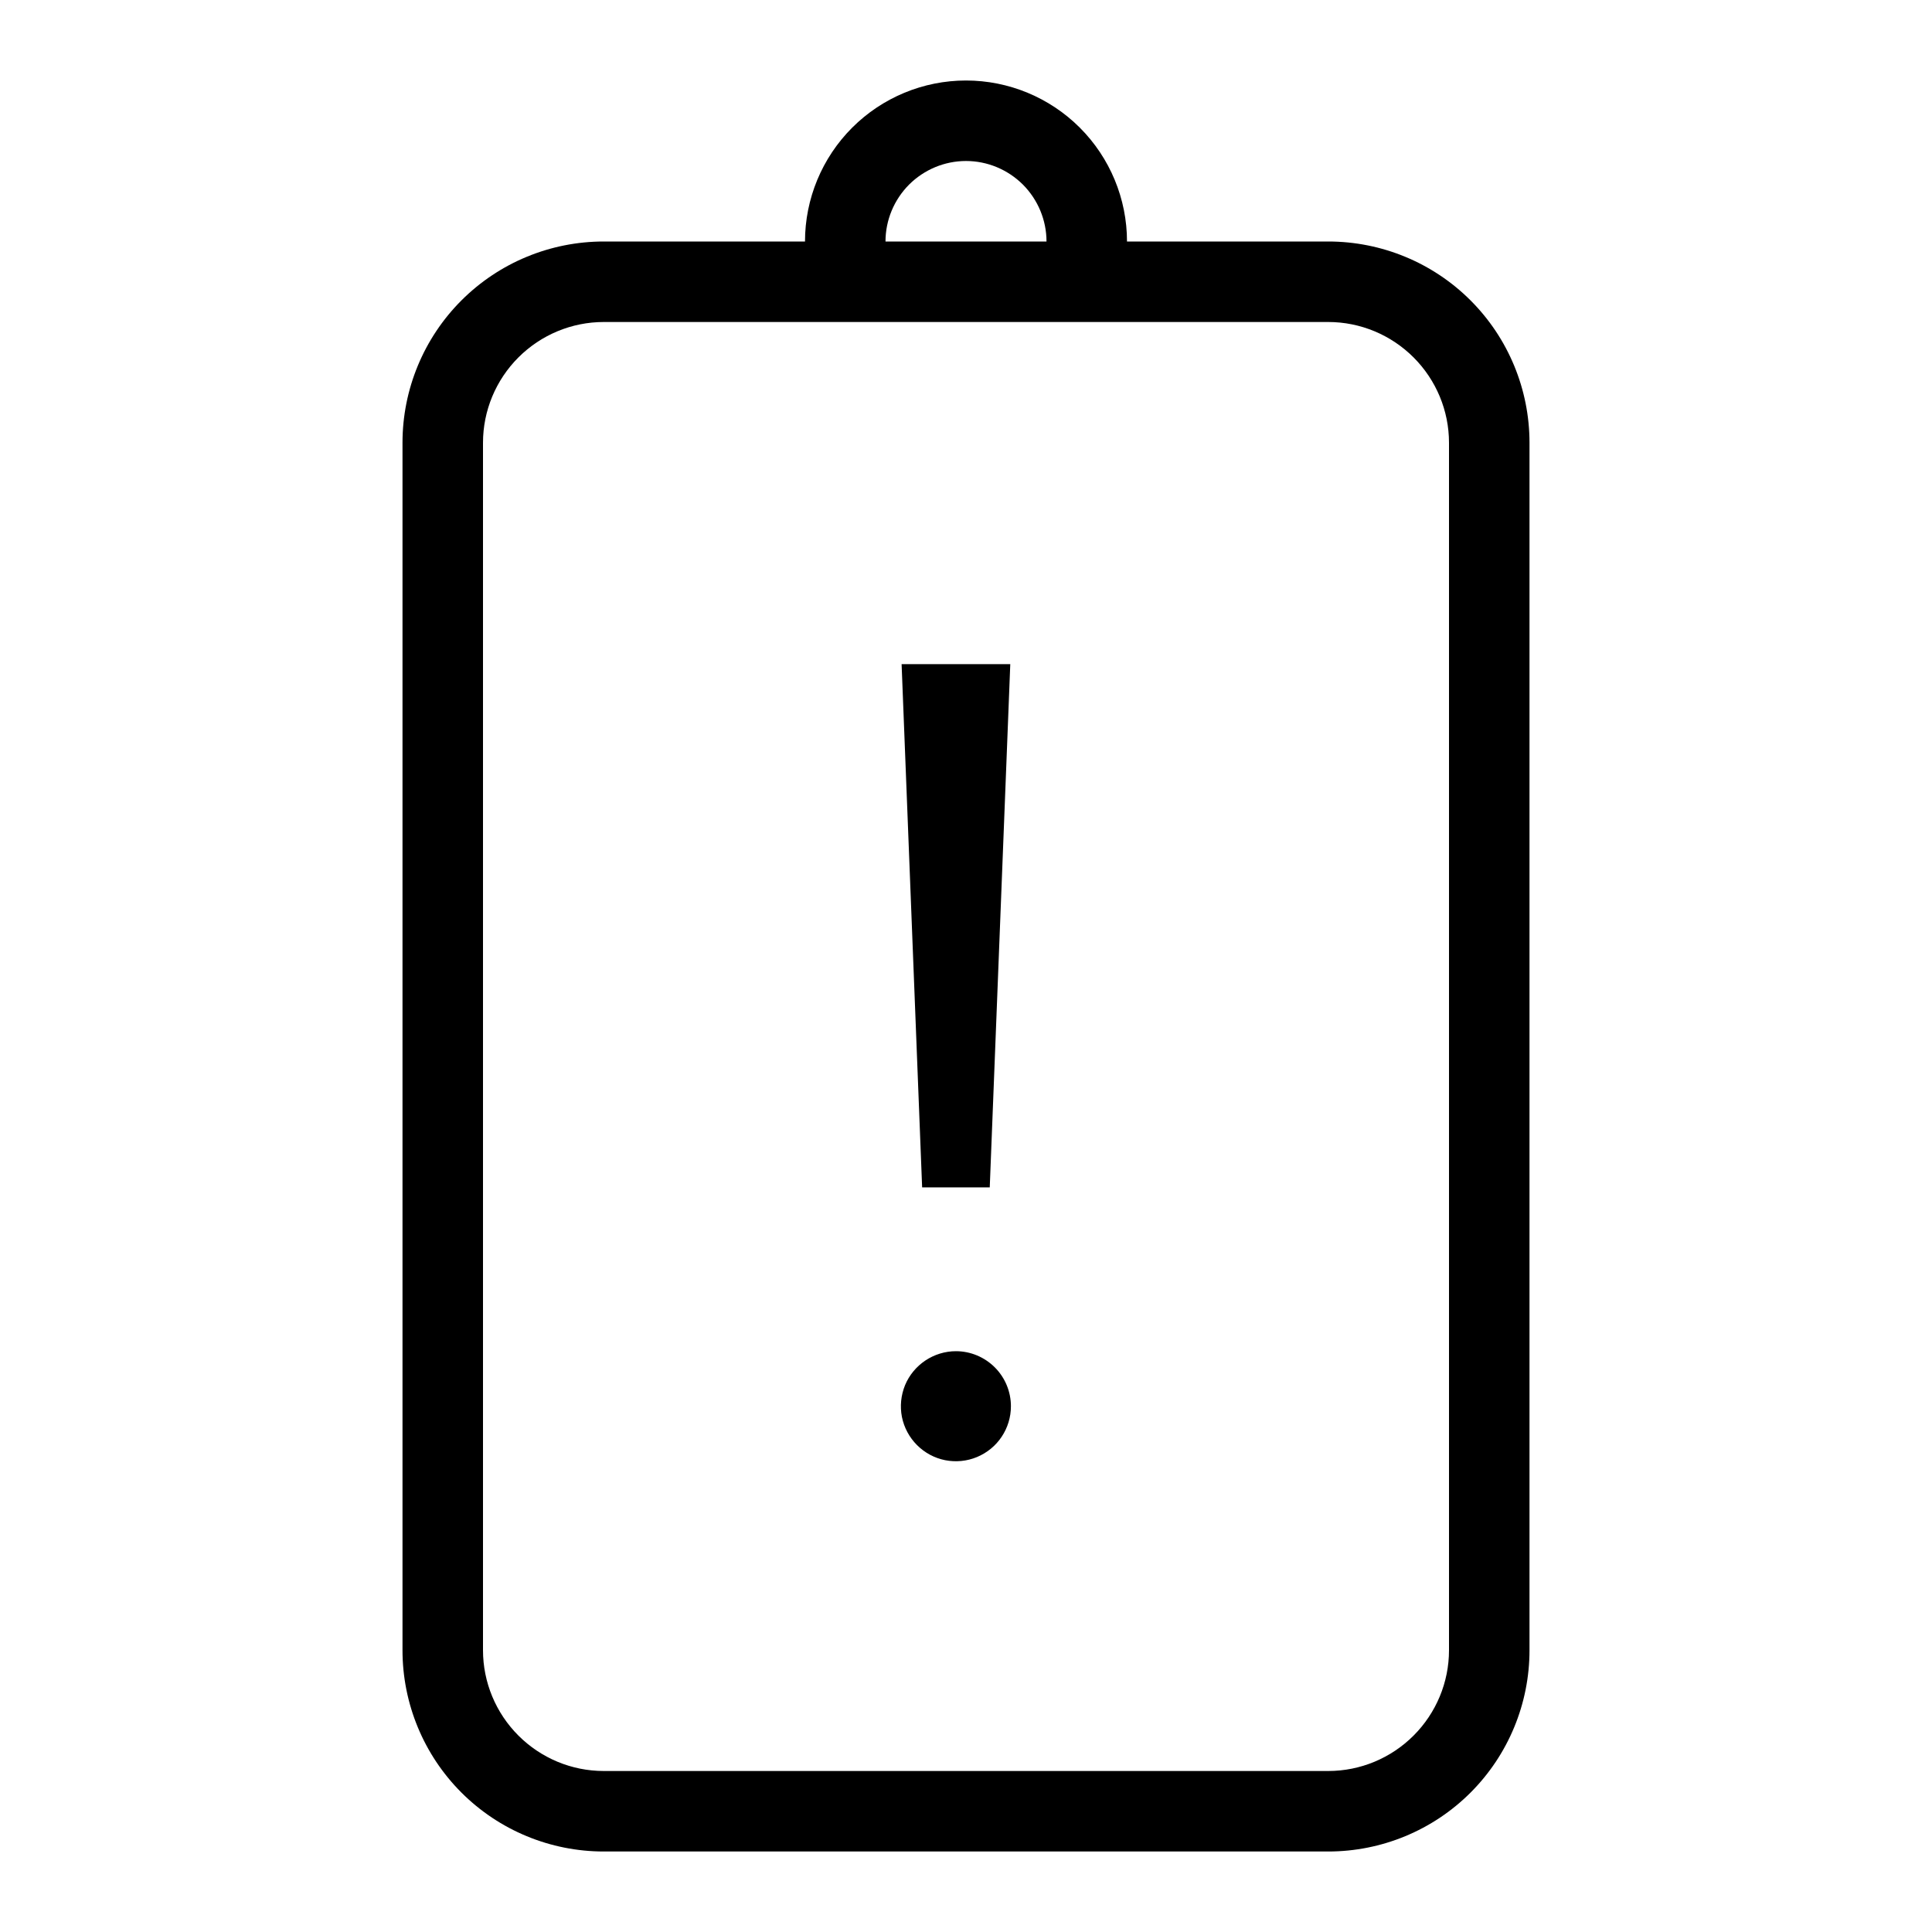 <svg width="24" height="24" viewBox="0 0 24 24" fill="none" xmlns="http://www.w3.org/2000/svg">
<path d="M16.5 3H14C14 2.47 13.789 1.961 13.414 1.586C13.039 1.211 12.53 1 12 1C11.47 1 10.961 1.211 10.586 1.586C10.211 1.961 10 2.47 10 3H7.5C6.837 3 6.201 3.263 5.732 3.732C5.263 4.201 5 4.837 5 5.5V20.5C5 21.163 5.263 21.799 5.732 22.268C6.201 22.737 6.837 23 7.5 23H16.5C17.163 23 17.799 22.737 18.268 22.268C18.737 21.799 19 21.163 19 20.5V5.5C19 4.837 18.737 4.201 18.268 3.732C17.799 3.263 17.163 3 16.5 3ZM12 2C12.265 2 12.519 2.106 12.707 2.293C12.894 2.481 13 2.735 13 3H11C11 2.735 11.106 2.481 11.293 2.293C11.481 2.106 11.735 2 12 2ZM18 20.5C18 20.898 17.841 21.279 17.56 21.56C17.279 21.841 16.898 22 16.5 22H7.5C7.102 22 6.721 21.841 6.44 21.56C6.159 21.279 6 20.898 6 20.5V5.5C6 5.102 6.159 4.721 6.44 4.44C6.721 4.159 7.102 4 7.5 4H16.5C16.898 4 17.279 4.159 17.56 4.44C17.841 4.721 18 5.102 18 5.5V20.5ZM12.295 14.75L12.55 8.25H11.2L11.455 14.75H12.295ZM11.875 16.785C11.74 16.785 11.607 16.826 11.495 16.901C11.383 16.976 11.295 17.082 11.243 17.207C11.192 17.332 11.178 17.469 11.204 17.602C11.231 17.735 11.296 17.856 11.392 17.952C11.487 18.047 11.609 18.113 11.741 18.139C11.874 18.165 12.011 18.152 12.136 18.1C12.261 18.048 12.368 17.961 12.443 17.848C12.518 17.736 12.558 17.604 12.558 17.469C12.558 17.288 12.486 17.114 12.358 16.986C12.23 16.858 12.056 16.785 11.875 16.785H11.875Z" fill="black"/>
</svg>
